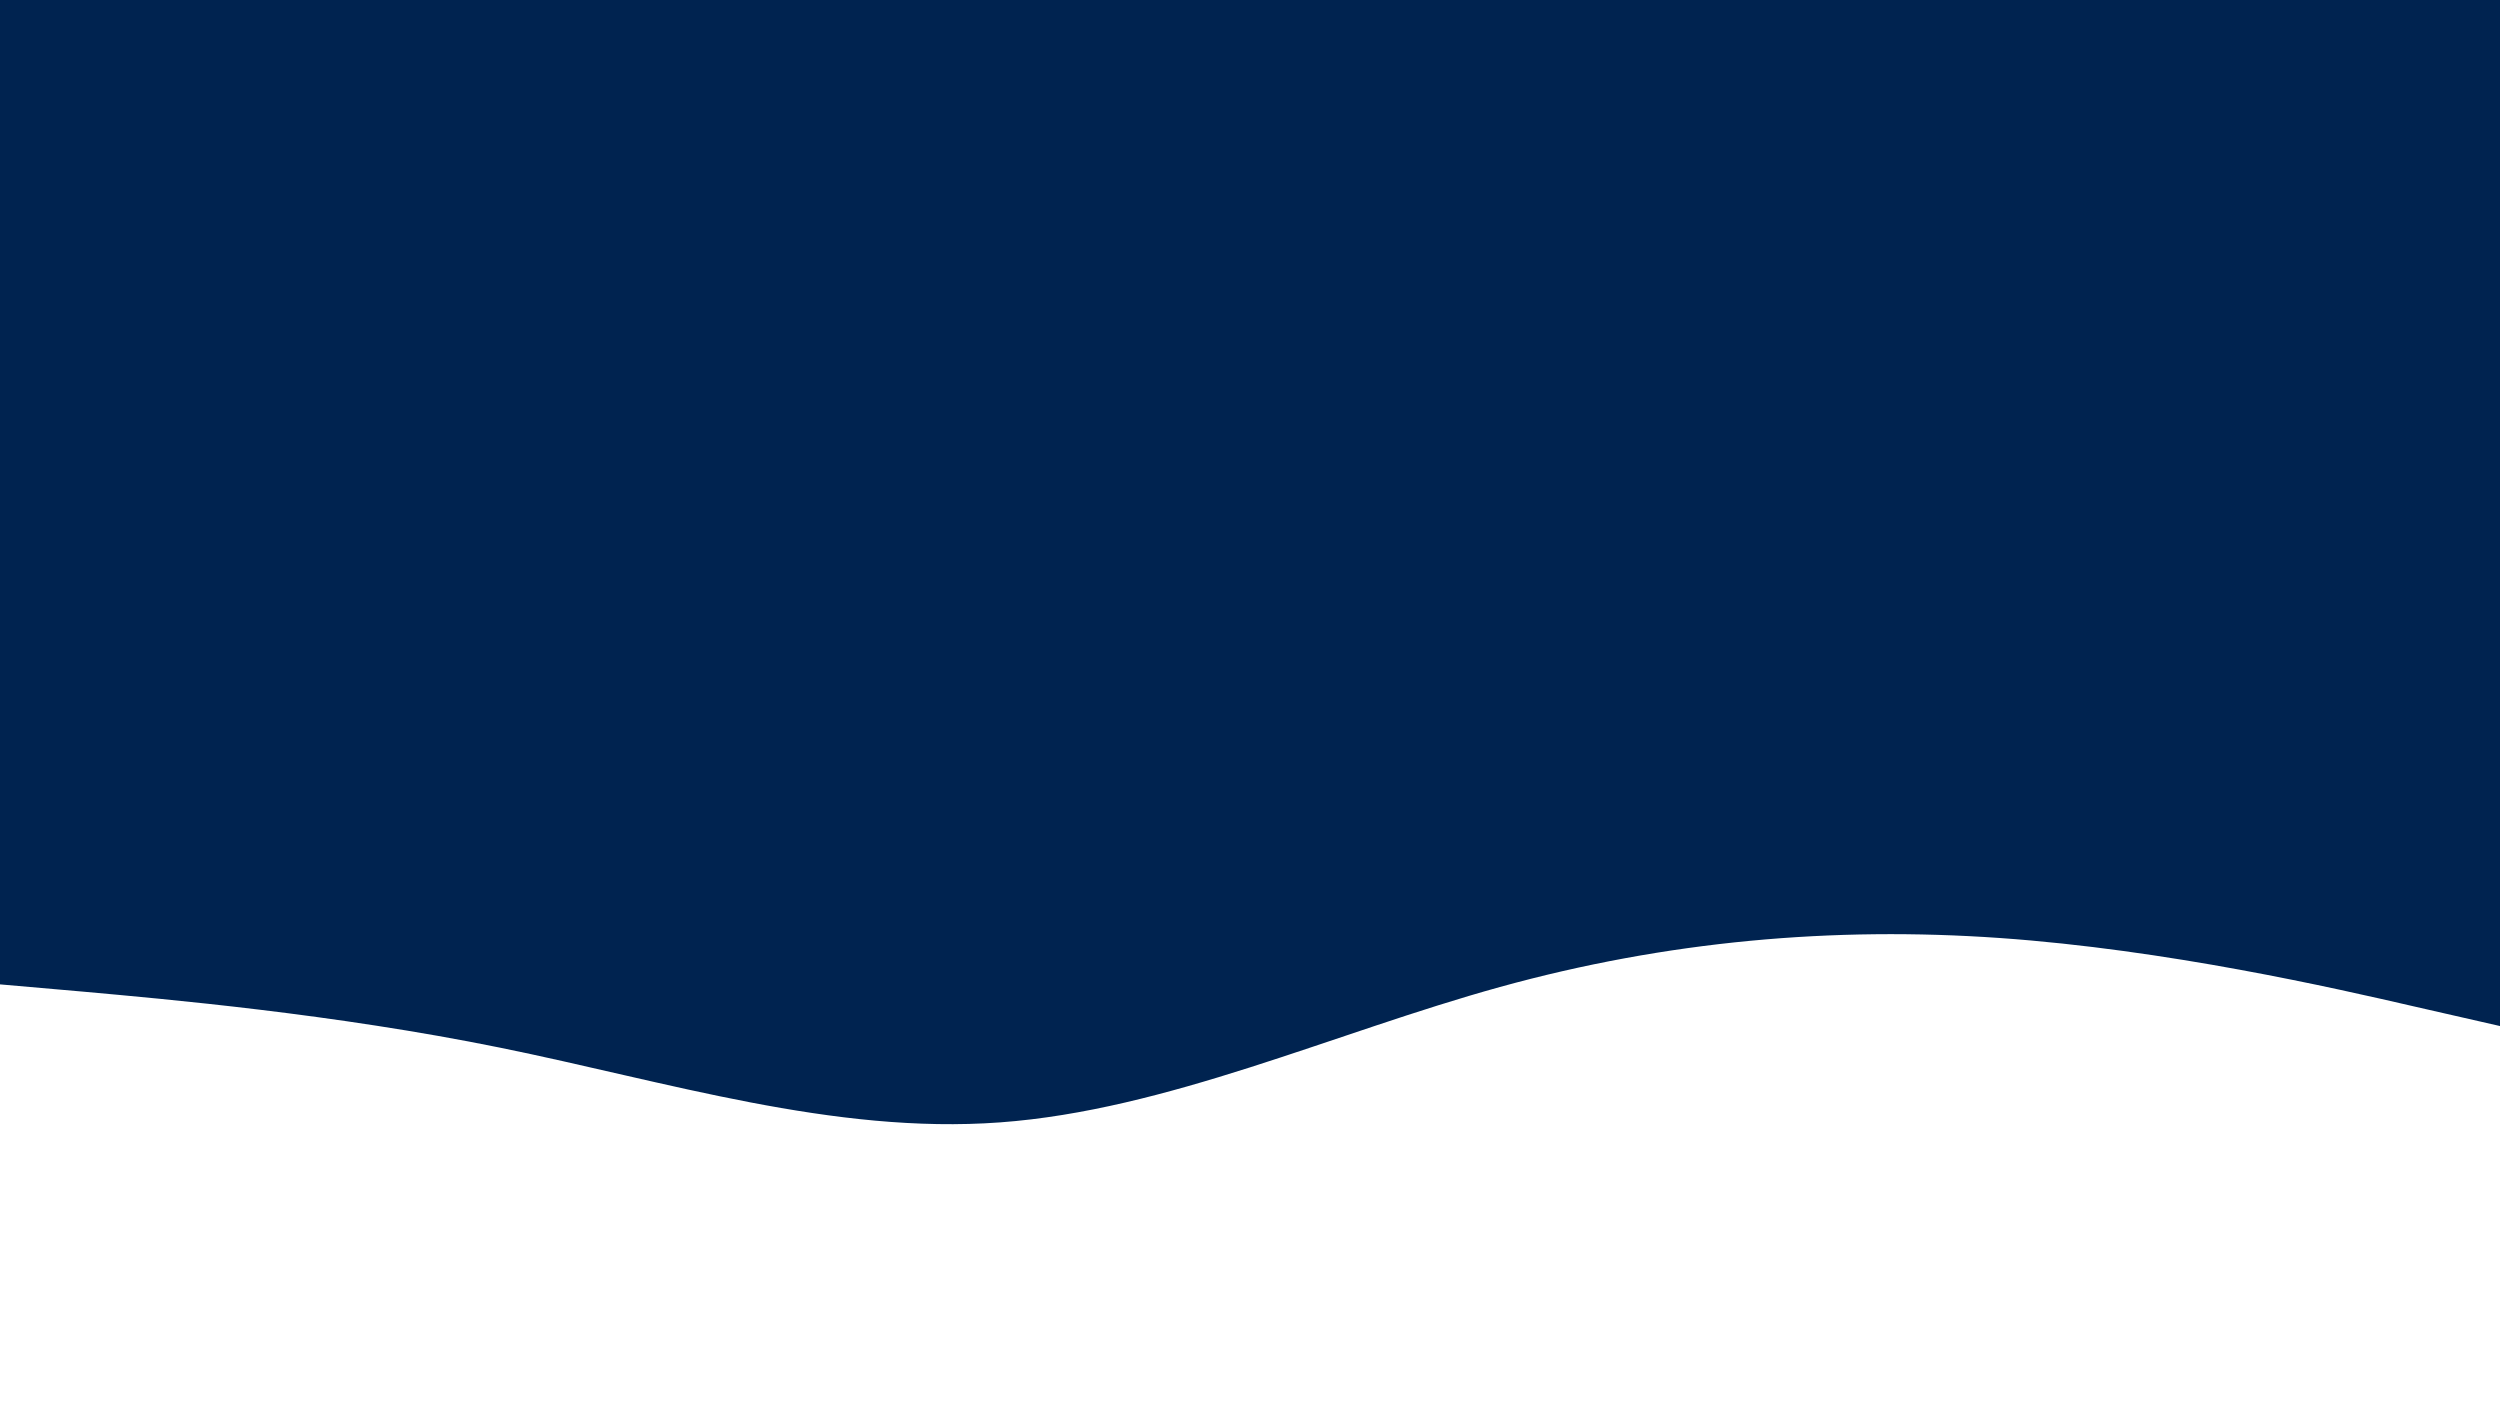 <svg id="visual" viewBox="0 0 960 540" width="960" height="540" xmlns="http://www.w3.org/2000/svg" xmlns:xlink="http://www.w3.org/1999/xlink" version="1.1"><rect x="0" y="0" width="960" height="540" fill="#002350"></rect><path d="M0 378L32 380.8C64 383.7 128 389.3 192 402.3C256 415.3 320 435.7 384 431C448 426.3 512 396.7 576 379C640 361.3 704 355.7 768 360.2C832 364.7 896 379.3 928 386.7L960 394L960 541L928 541C896 541 832 541 768 541C704 541 640 541 576 541C512 541 448 541 384 541C320 541 256 541 192 541C128 541 64 541 32 541L0 541Z" fill="#FFFFFF" stroke-linecap="round" stroke-linejoin="miter"></path></svg>